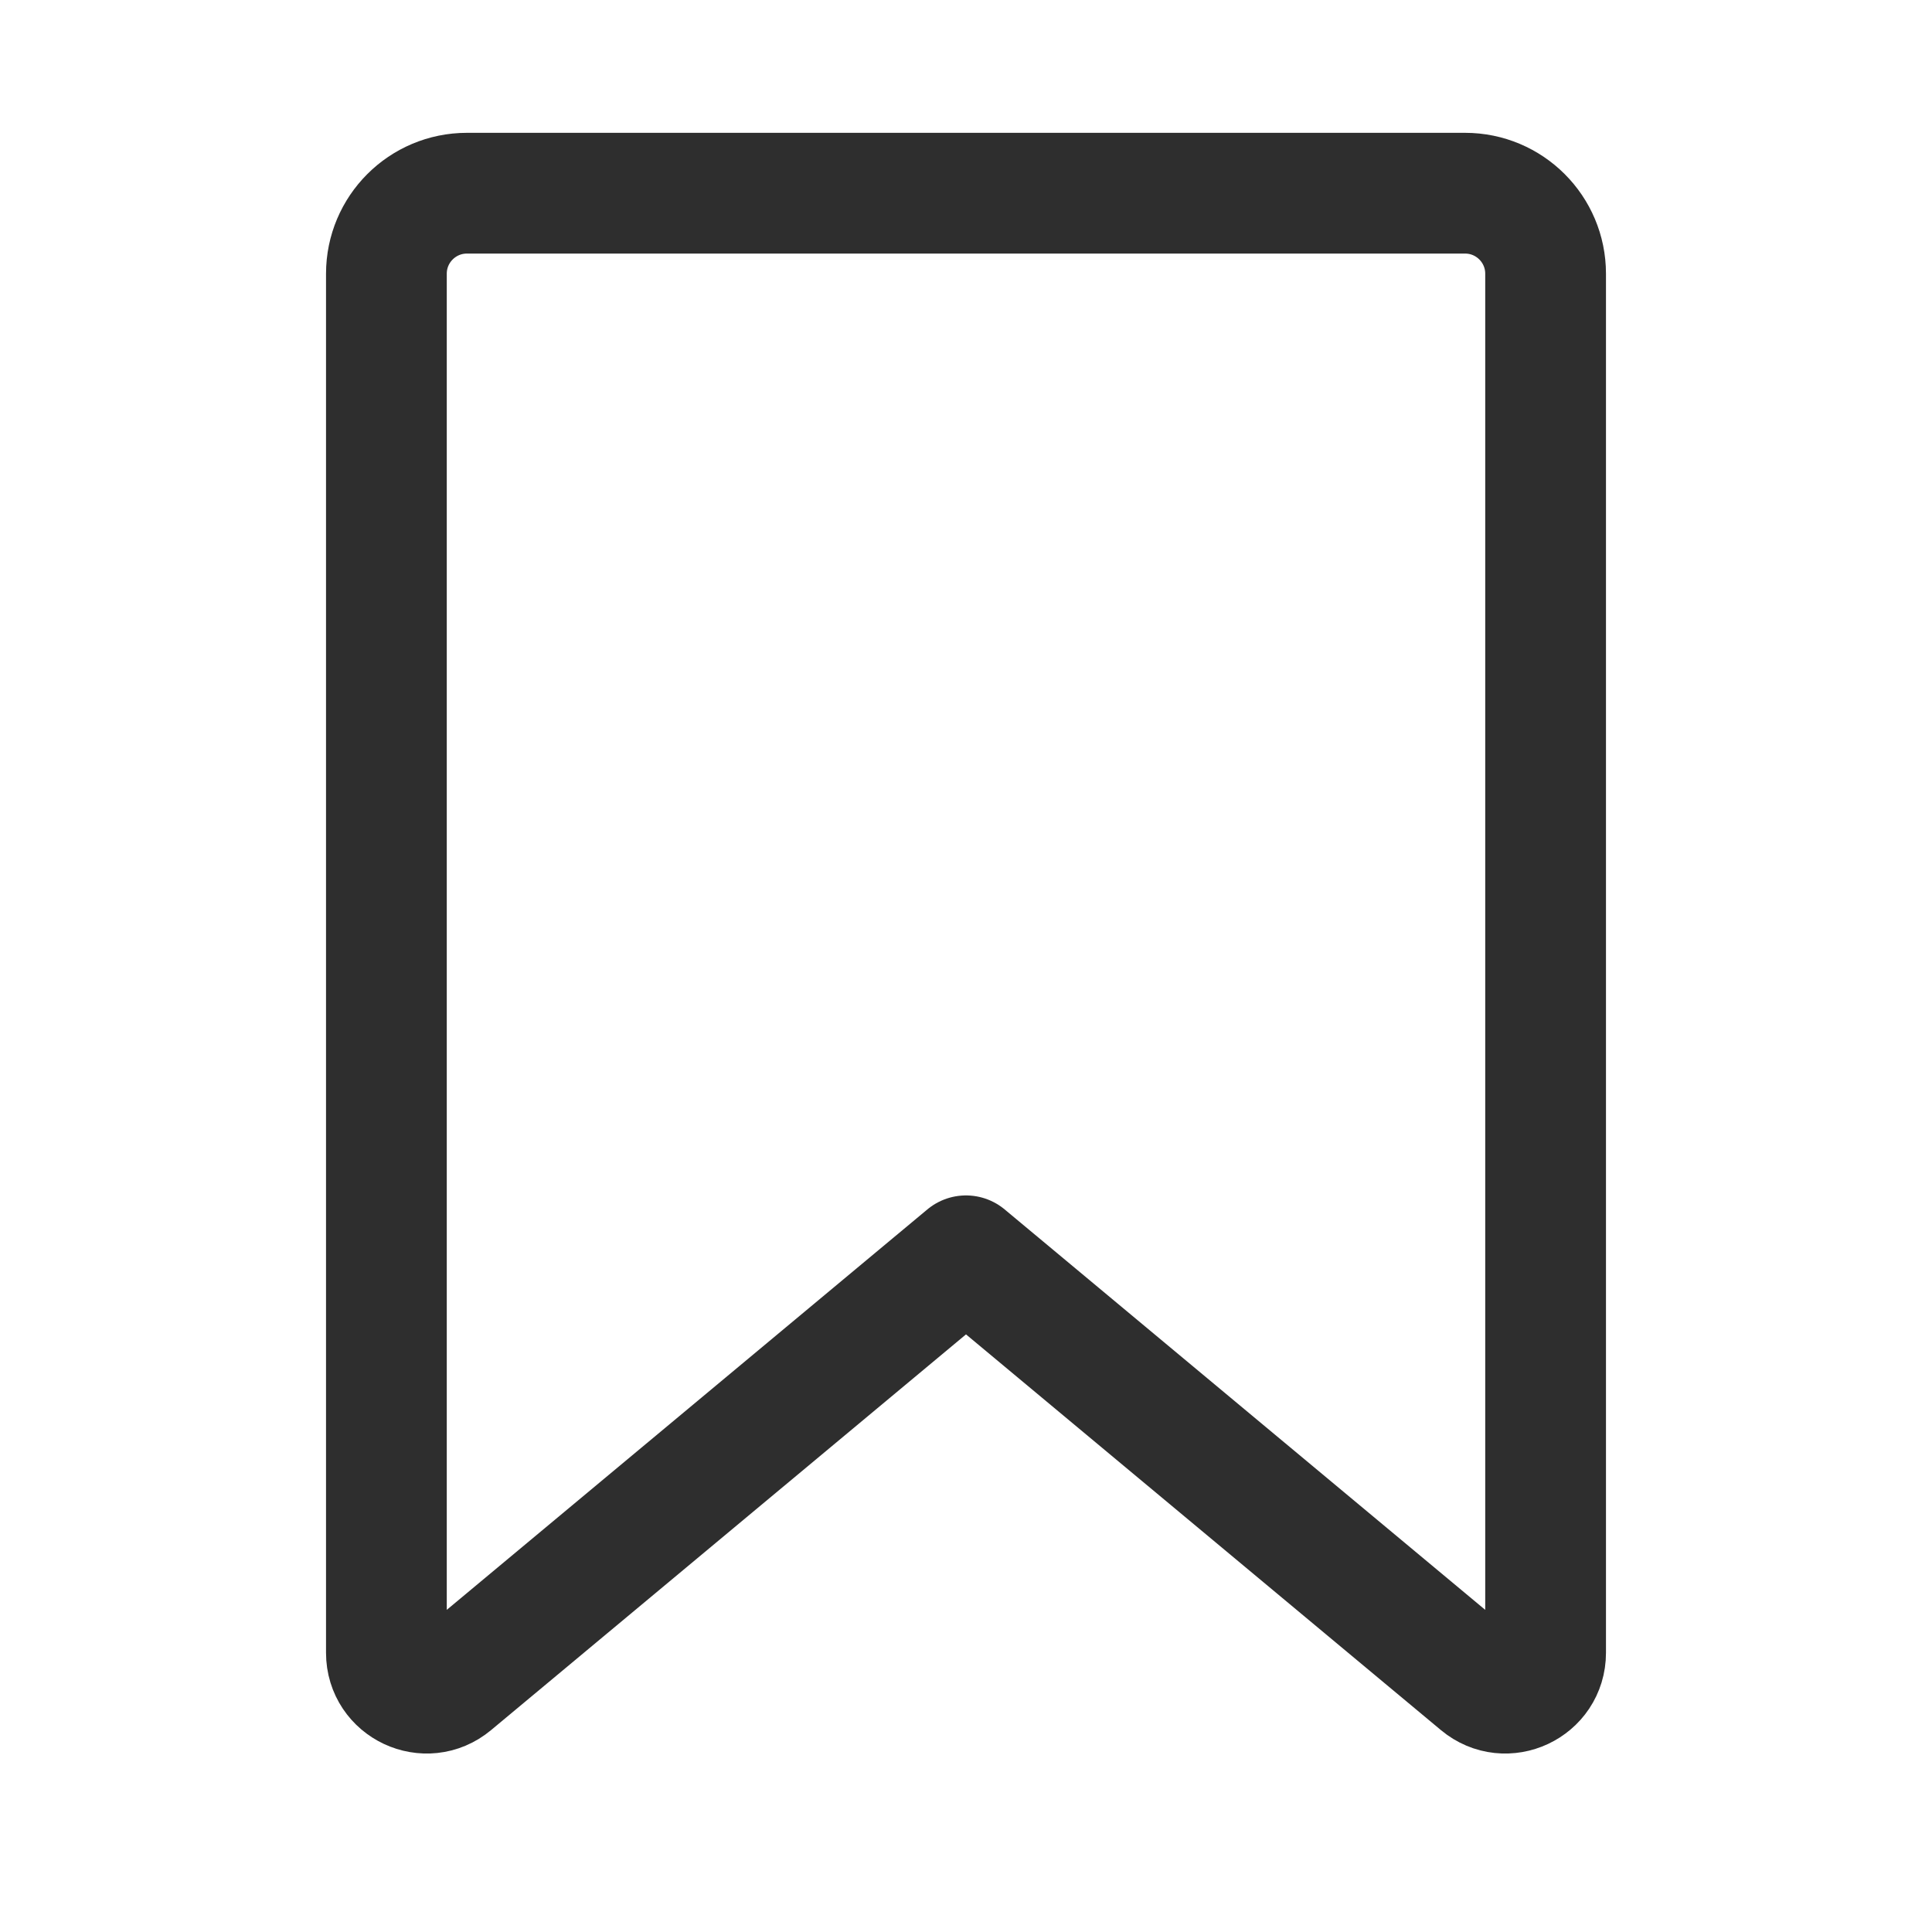<svg width="24" height="24" viewBox="0 0 24 24" fill="none" xmlns="http://www.w3.org/2000/svg">
<path d="M4.8 3.4C4.8 2.848 5.248 2.4 5.8 2.4H18.2C18.752 2.4 19.2 2.848 19.2 3.4V20.532C19.2 20.956 18.706 21.188 18.38 20.916L12 15.6L5.62 20.916C5.294 21.188 4.8 20.956 4.8 20.532V3.4Z" stroke="#2E2E2E" stroke-width="1.5" stroke-linejoin="round"/>
</svg>
